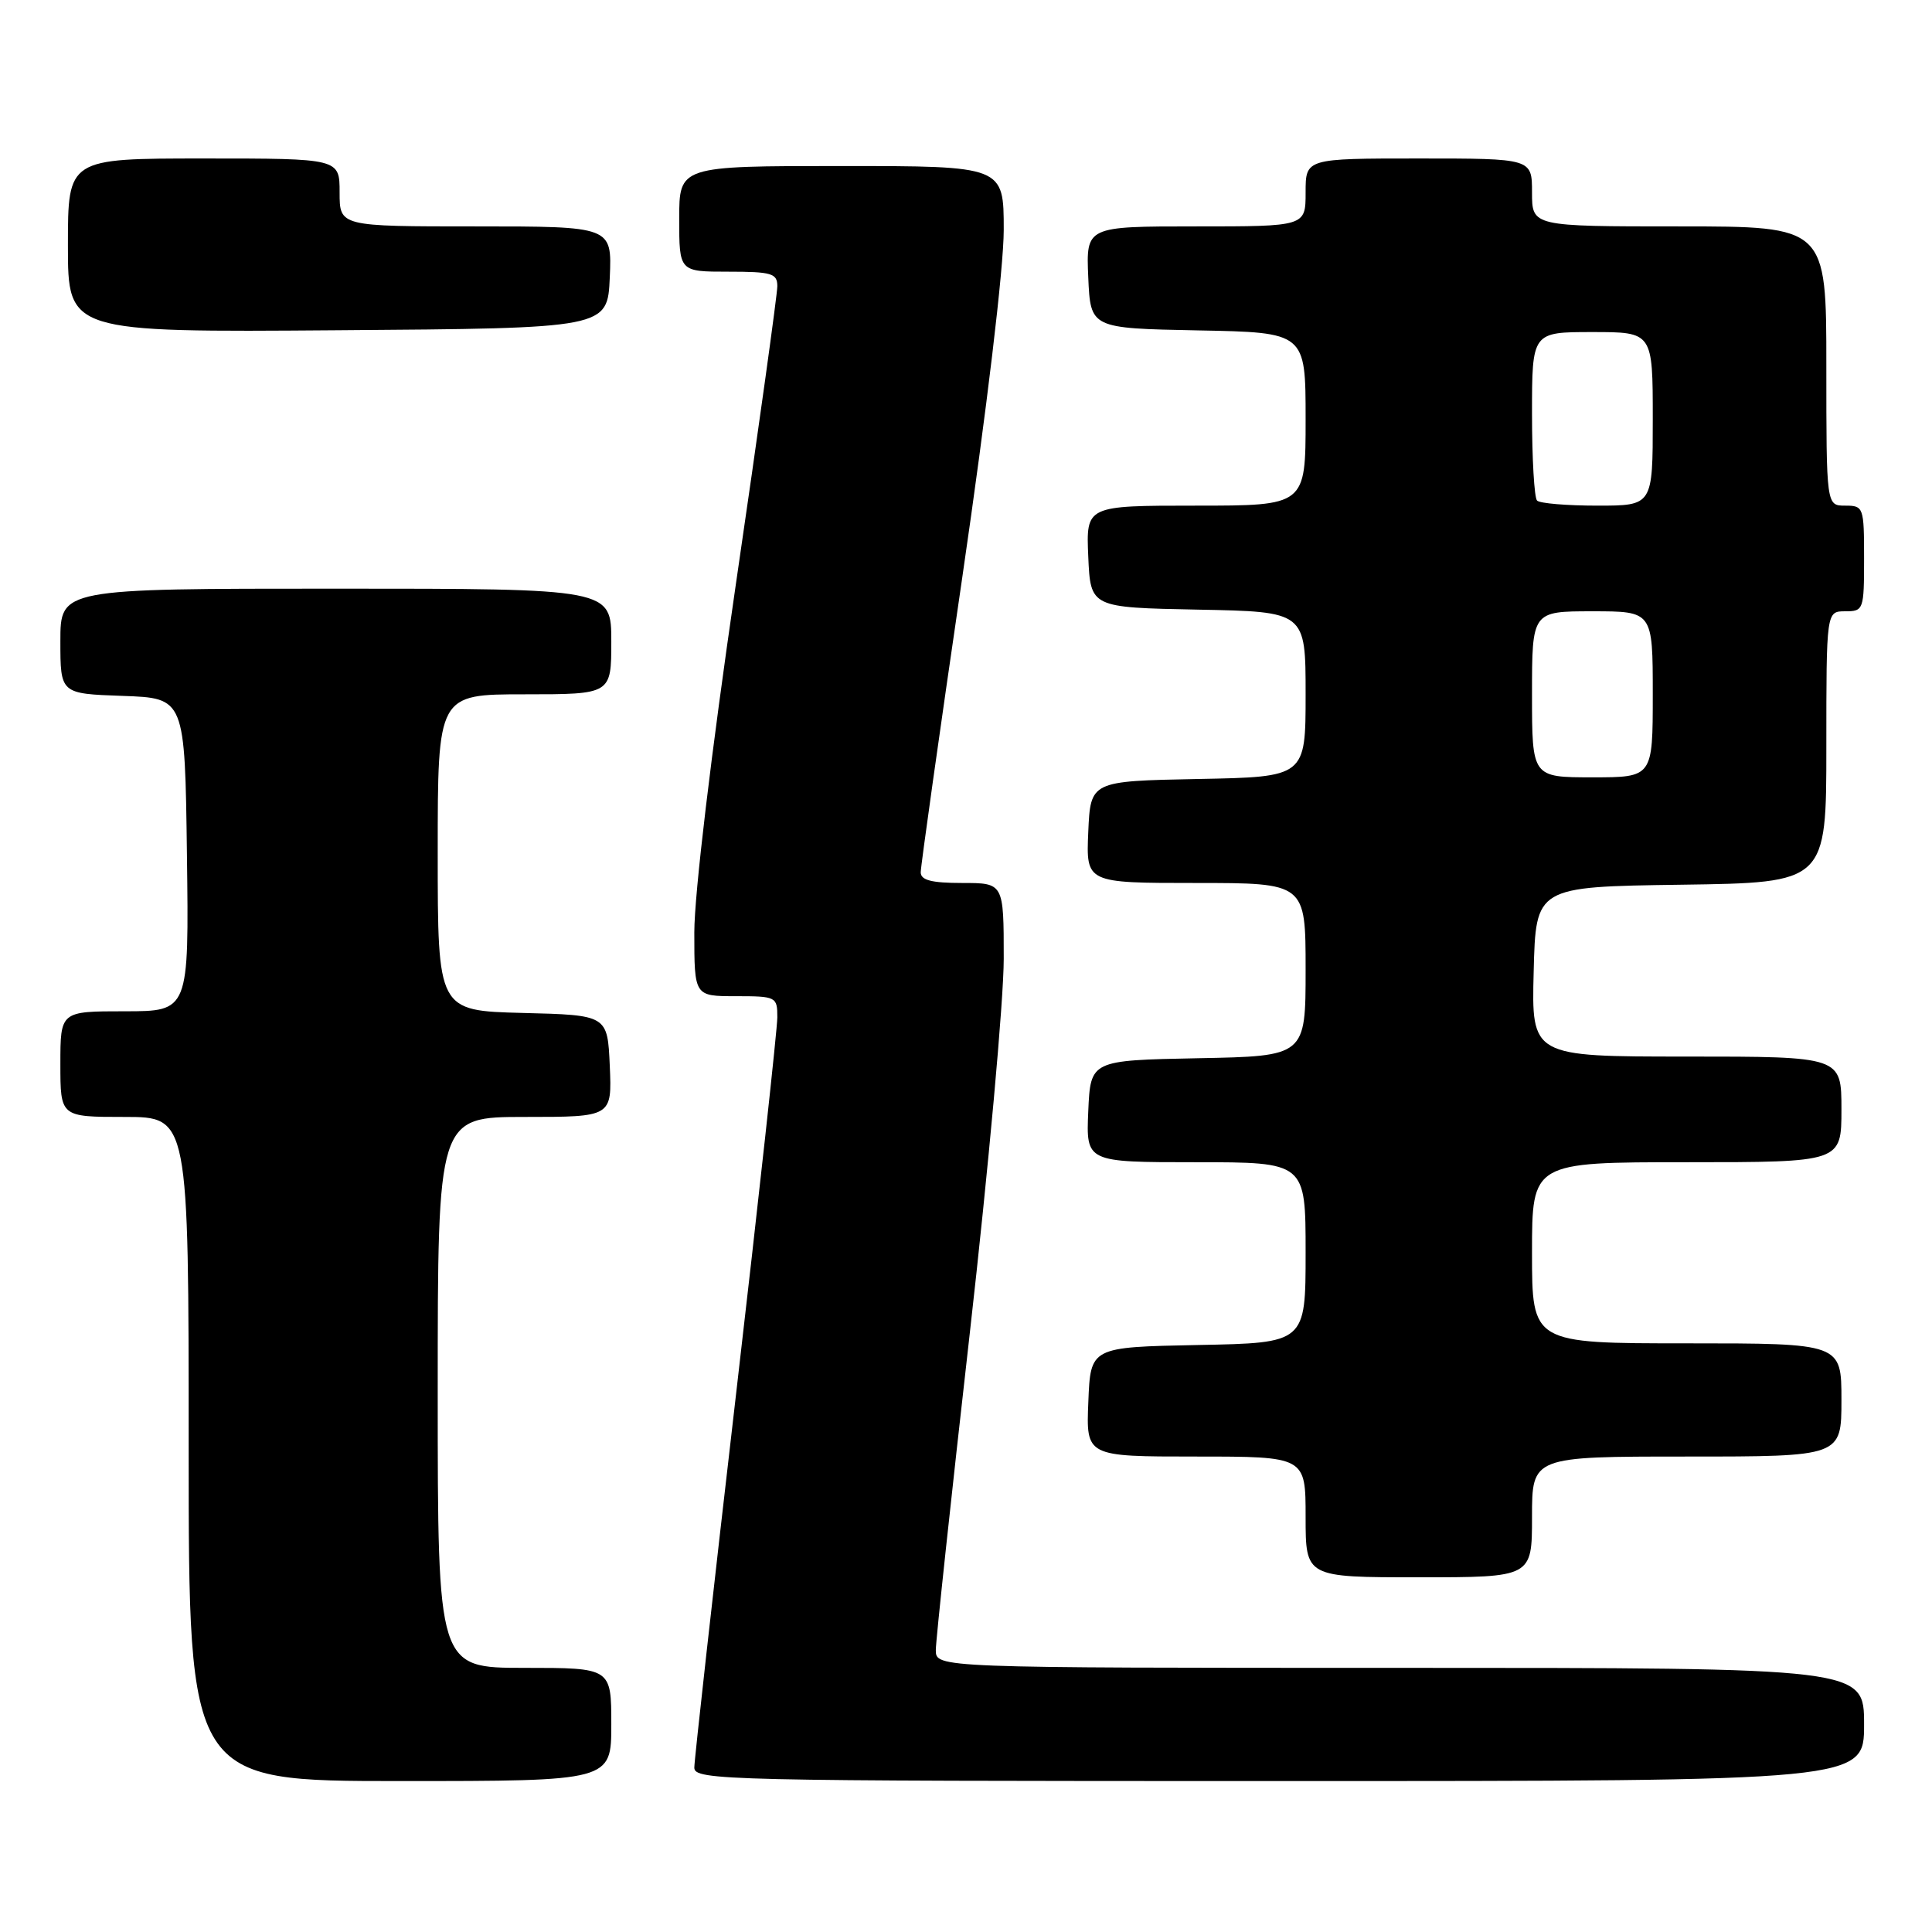 <?xml version="1.0" encoding="UTF-8" standalone="no"?>
<!DOCTYPE svg PUBLIC "-//W3C//DTD SVG 1.1//EN" "http://www.w3.org/Graphics/SVG/1.1/DTD/svg11.dtd" >
<svg xmlns="http://www.w3.org/2000/svg" xmlns:xlink="http://www.w3.org/1999/xlink" version="1.1" viewBox="0 0 256 256">
 <g >
 <path fill="currentColor"
d=" M 81.00 228.50 C 81.00 221.00 81.00 221.00 69.50 221.00 C 58.00 221.00 58.00 221.00 58.00 184.50 C 58.00 148.00 58.00 148.00 69.55 148.00 C 81.09 148.00 81.09 148.00 80.80 141.25 C 80.50 134.50 80.50 134.50 69.25 134.22 C 58.00 133.93 58.00 133.93 58.00 112.97 C 58.00 92.00 58.00 92.00 69.50 92.00 C 81.00 92.00 81.00 92.00 81.00 85.00 C 81.00 78.00 81.00 78.00 44.50 78.00 C 8.00 78.00 8.00 78.00 8.00 84.96 C 8.00 91.92 8.00 91.92 16.25 92.21 C 24.50 92.50 24.50 92.50 24.77 113.25 C 25.04 134.00 25.04 134.00 16.52 134.00 C 8.00 134.00 8.00 134.00 8.00 141.00 C 8.00 148.00 8.00 148.00 16.50 148.00 C 25.00 148.00 25.00 148.00 25.00 192.00 C 25.00 236.00 25.00 236.00 53.00 236.00 C 81.00 236.00 81.00 236.00 81.00 228.50 Z  M 247.00 228.50 C 247.00 221.00 247.00 221.00 185.50 221.00 C 124.00 221.00 124.00 221.00 124.00 218.64 C 124.00 217.34 126.03 198.45 128.50 176.67 C 130.97 154.88 133.00 132.54 133.00 127.03 C 133.00 117.00 133.00 117.00 127.50 117.00 C 123.42 117.00 122.00 116.63 122.00 115.58 C 122.00 114.80 124.47 97.23 127.50 76.55 C 130.77 54.17 133.00 35.50 133.00 30.46 C 133.00 22.00 133.00 22.00 111.50 22.00 C 90.00 22.00 90.00 22.00 90.00 29.00 C 90.00 36.00 90.00 36.00 96.50 36.00 C 102.24 36.00 103.00 36.22 103.00 37.92 C 103.00 38.98 100.53 56.77 97.50 77.45 C 94.23 99.83 92.00 118.50 92.00 123.54 C 92.00 132.00 92.00 132.00 97.50 132.00 C 102.85 132.00 103.00 132.08 103.00 134.79 C 103.00 136.32 100.53 158.92 97.50 185.00 C 94.47 211.08 92.00 233.23 92.00 234.21 C 92.00 235.91 95.71 236.00 169.50 236.00 C 247.00 236.00 247.00 236.00 247.00 228.50 Z  M 203.00 201.00 C 203.00 193.00 203.00 193.00 223.50 193.00 C 244.00 193.00 244.00 193.00 244.00 185.50 C 244.00 178.00 244.00 178.00 223.50 178.00 C 203.00 178.00 203.00 178.00 203.00 166.00 C 203.00 154.00 203.00 154.00 223.50 154.00 C 244.00 154.00 244.00 154.00 244.00 147.00 C 244.00 140.00 244.00 140.00 223.47 140.00 C 202.93 140.00 202.93 140.00 203.22 128.75 C 203.50 117.50 203.50 117.50 222.75 117.23 C 242.00 116.96 242.00 116.96 242.00 98.98 C 242.00 81.00 242.00 81.00 244.50 81.00 C 246.93 81.00 247.00 80.80 247.00 74.00 C 247.00 67.20 246.93 67.00 244.50 67.00 C 242.00 67.00 242.00 67.00 242.00 48.50 C 242.00 30.00 242.00 30.00 222.50 30.00 C 203.00 30.00 203.00 30.00 203.00 25.50 C 203.00 21.00 203.00 21.00 188.00 21.00 C 173.00 21.00 173.00 21.00 173.00 25.50 C 173.00 30.00 173.00 30.00 158.45 30.00 C 143.91 30.00 143.91 30.00 144.20 36.75 C 144.50 43.50 144.50 43.50 158.75 43.78 C 173.00 44.05 173.00 44.05 173.00 55.53 C 173.00 67.00 173.00 67.00 158.45 67.00 C 143.91 67.00 143.91 67.00 144.20 73.75 C 144.50 80.50 144.50 80.50 158.75 80.78 C 173.00 81.05 173.00 81.05 173.00 92.00 C 173.00 102.95 173.00 102.95 158.75 103.22 C 144.50 103.50 144.50 103.50 144.20 110.25 C 143.91 117.00 143.91 117.00 158.45 117.00 C 173.00 117.00 173.00 117.00 173.00 128.47 C 173.00 139.95 173.00 139.95 158.75 140.22 C 144.50 140.50 144.50 140.50 144.20 147.25 C 143.91 154.00 143.91 154.00 158.45 154.00 C 173.00 154.00 173.00 154.00 173.00 165.97 C 173.00 177.95 173.00 177.95 158.75 178.22 C 144.50 178.50 144.50 178.50 144.21 185.75 C 143.91 193.00 143.91 193.00 158.46 193.00 C 173.00 193.00 173.00 193.00 173.00 201.00 C 173.00 209.00 173.00 209.00 188.00 209.00 C 203.00 209.00 203.00 209.00 203.00 201.00 Z  M 80.80 36.75 C 81.09 30.00 81.09 30.00 63.05 30.00 C 45.00 30.00 45.00 30.00 45.00 25.50 C 45.00 21.00 45.00 21.00 27.00 21.00 C 9.00 21.00 9.00 21.00 9.00 32.51 C 9.00 44.03 9.00 44.03 44.75 43.76 C 80.50 43.50 80.50 43.50 80.80 36.75 Z  M 203.00 92.00 C 203.00 81.00 203.00 81.00 211.00 81.00 C 219.00 81.00 219.00 81.00 219.00 92.00 C 219.00 103.00 219.00 103.00 211.00 103.00 C 203.00 103.00 203.00 103.00 203.00 92.00 Z  M 203.67 66.33 C 203.30 65.97 203.00 60.79 203.00 54.83 C 203.00 44.00 203.00 44.00 211.00 44.00 C 219.00 44.00 219.00 44.00 219.00 55.50 C 219.00 67.00 219.00 67.00 211.67 67.00 C 207.63 67.00 204.03 66.70 203.67 66.33 Z "/>
</g>
</svg>